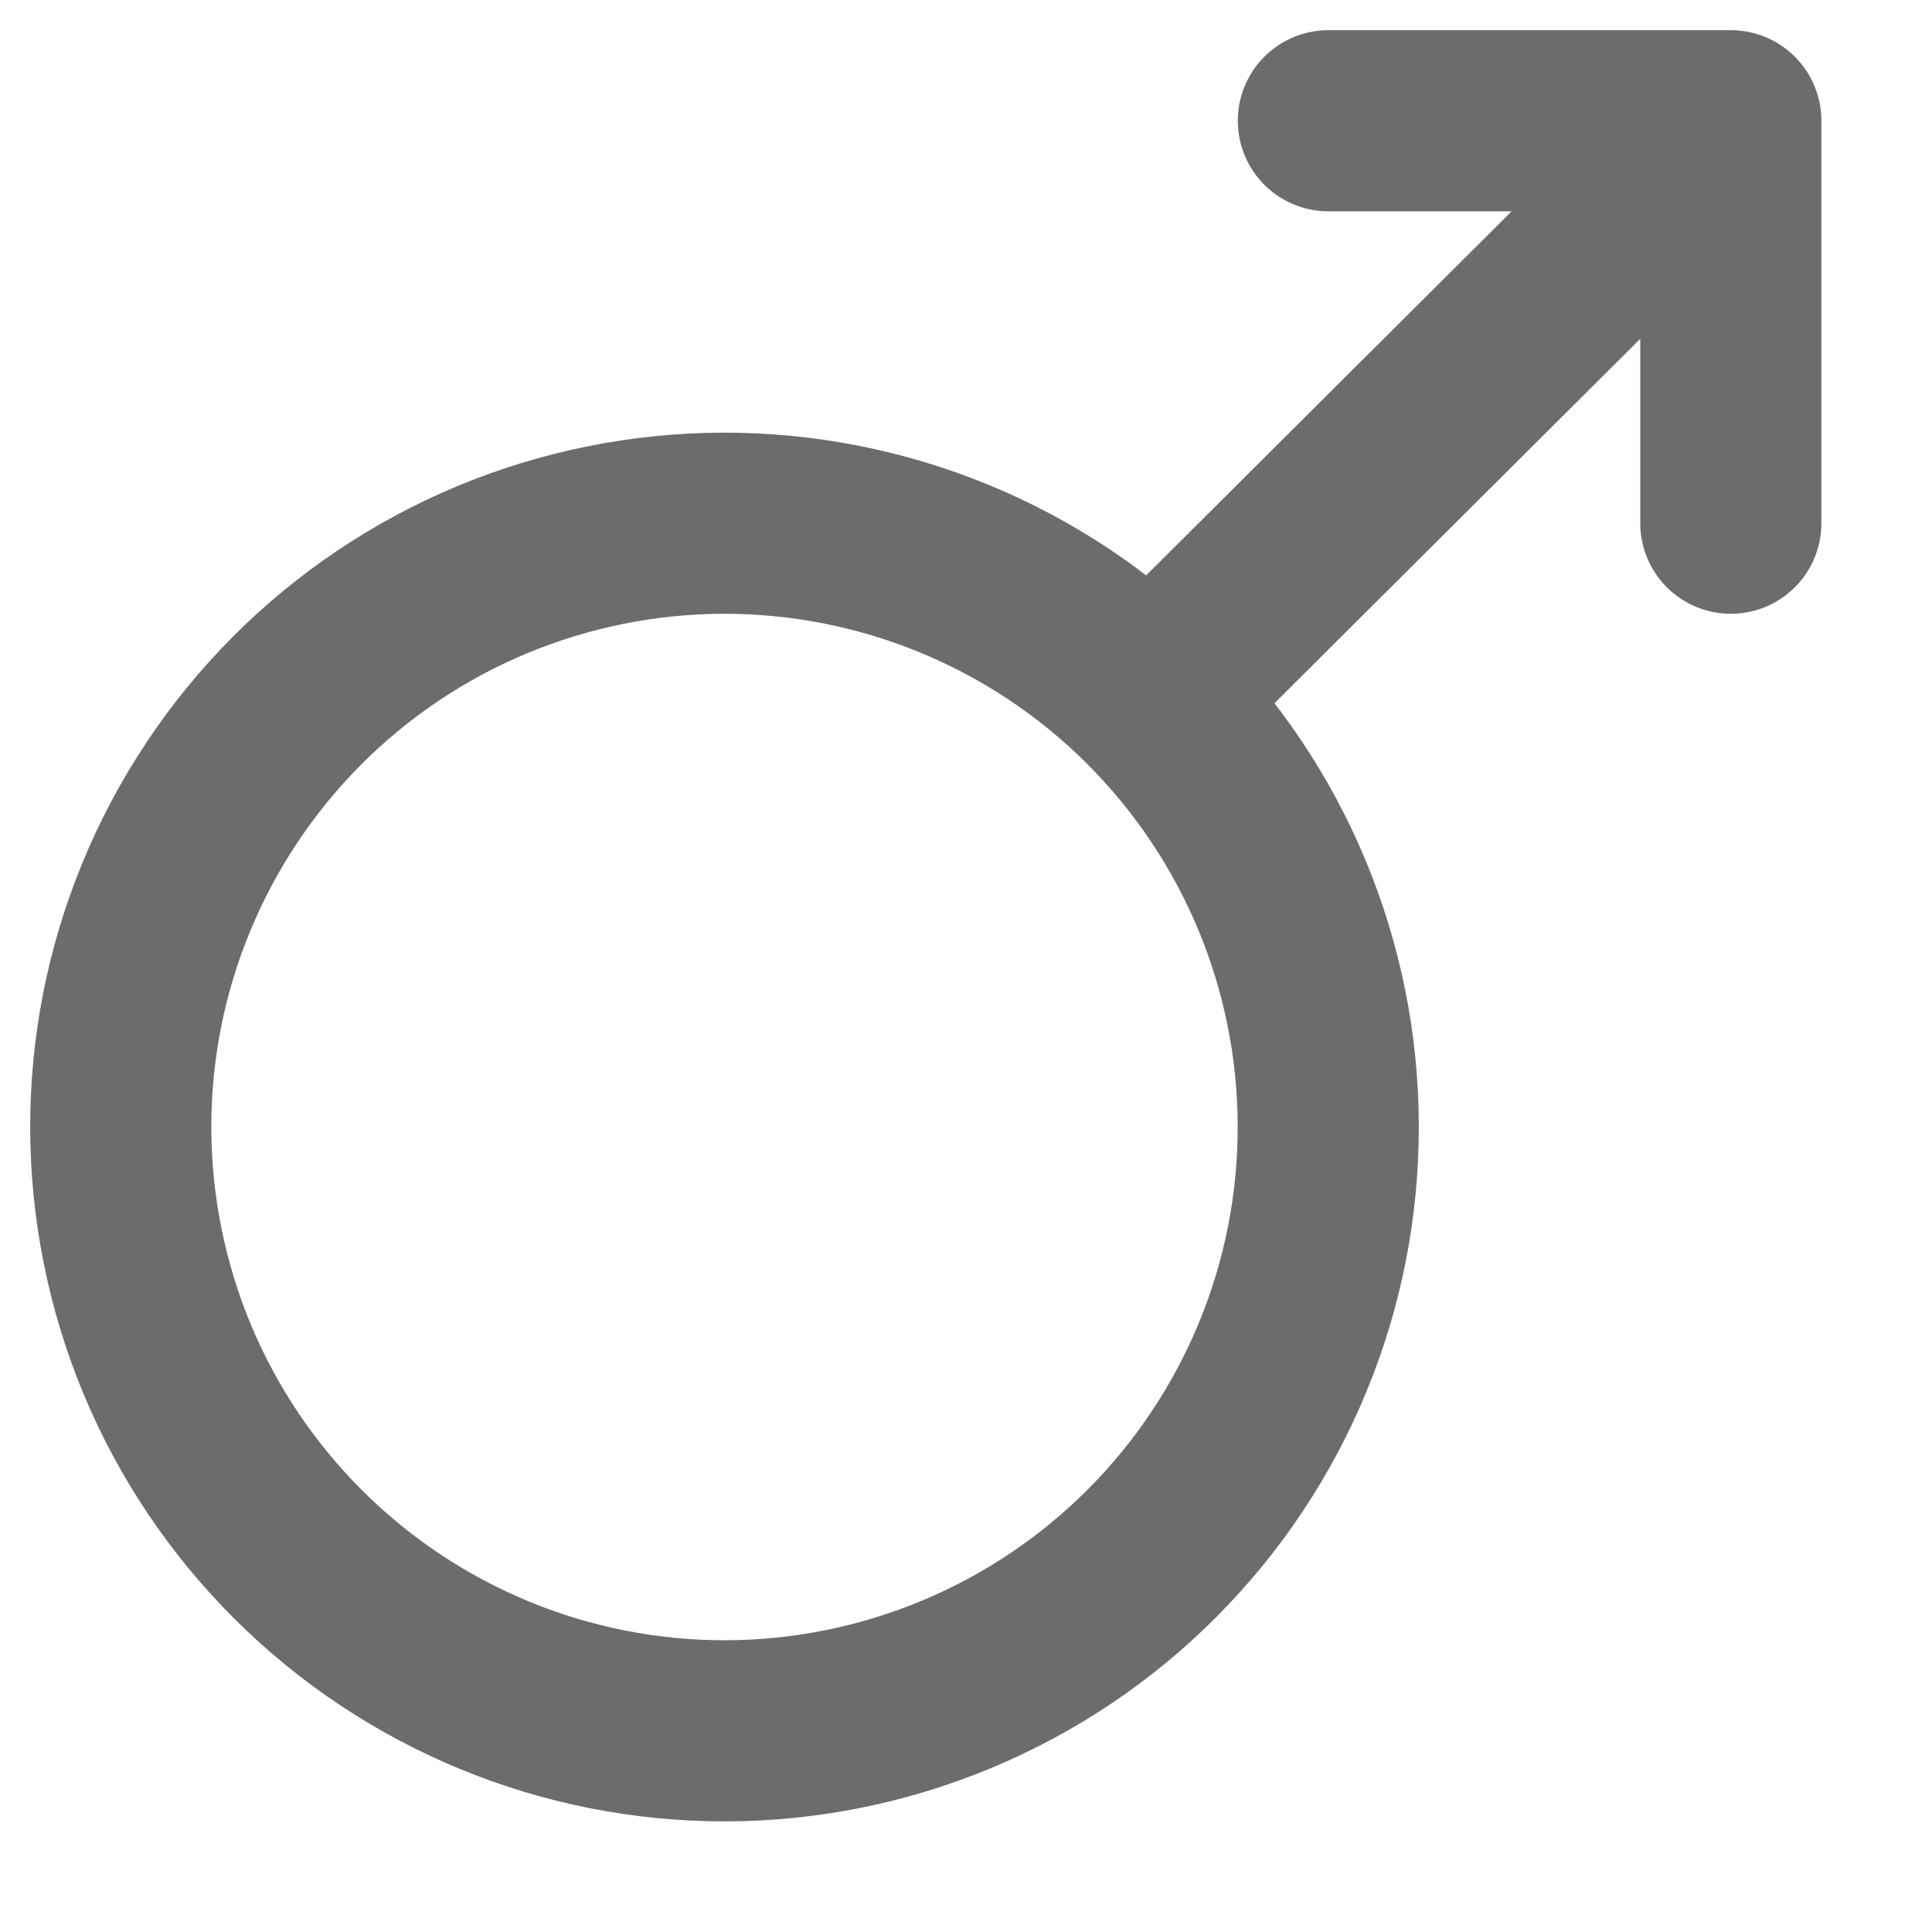 <svg width="16" height="16" viewBox="0 0 16 16" fill="none" xmlns="http://www.w3.org/2000/svg">
<path d="M9.527 5.789C9.062 5.326 8.51 4.959 7.902 4.709C7.295 4.459 6.645 4.332 5.988 4.333C5.331 4.335 4.682 4.466 4.076 4.718C3.469 4.971 2.919 5.341 2.456 5.806C1.993 6.272 1.626 6.824 1.376 7.431C1.126 8.038 0.998 8.689 1 9.345C1.002 10.002 1.133 10.652 1.385 11.258C1.638 11.864 2.008 12.414 2.473 12.877C3.413 13.813 4.686 14.337 6.012 14.334C7.338 14.33 8.609 13.8 9.544 12.86C10.48 11.92 11.004 10.647 11 9.321C10.997 7.995 10.467 6.725 9.527 5.789ZM9.527 5.789L14.334 1M14.334 1H11.001M14.334 1V4.333" stroke="#6C6C6C" stroke-width="1.5" stroke-linecap="round" stroke-linejoin="round"/>
</svg>
